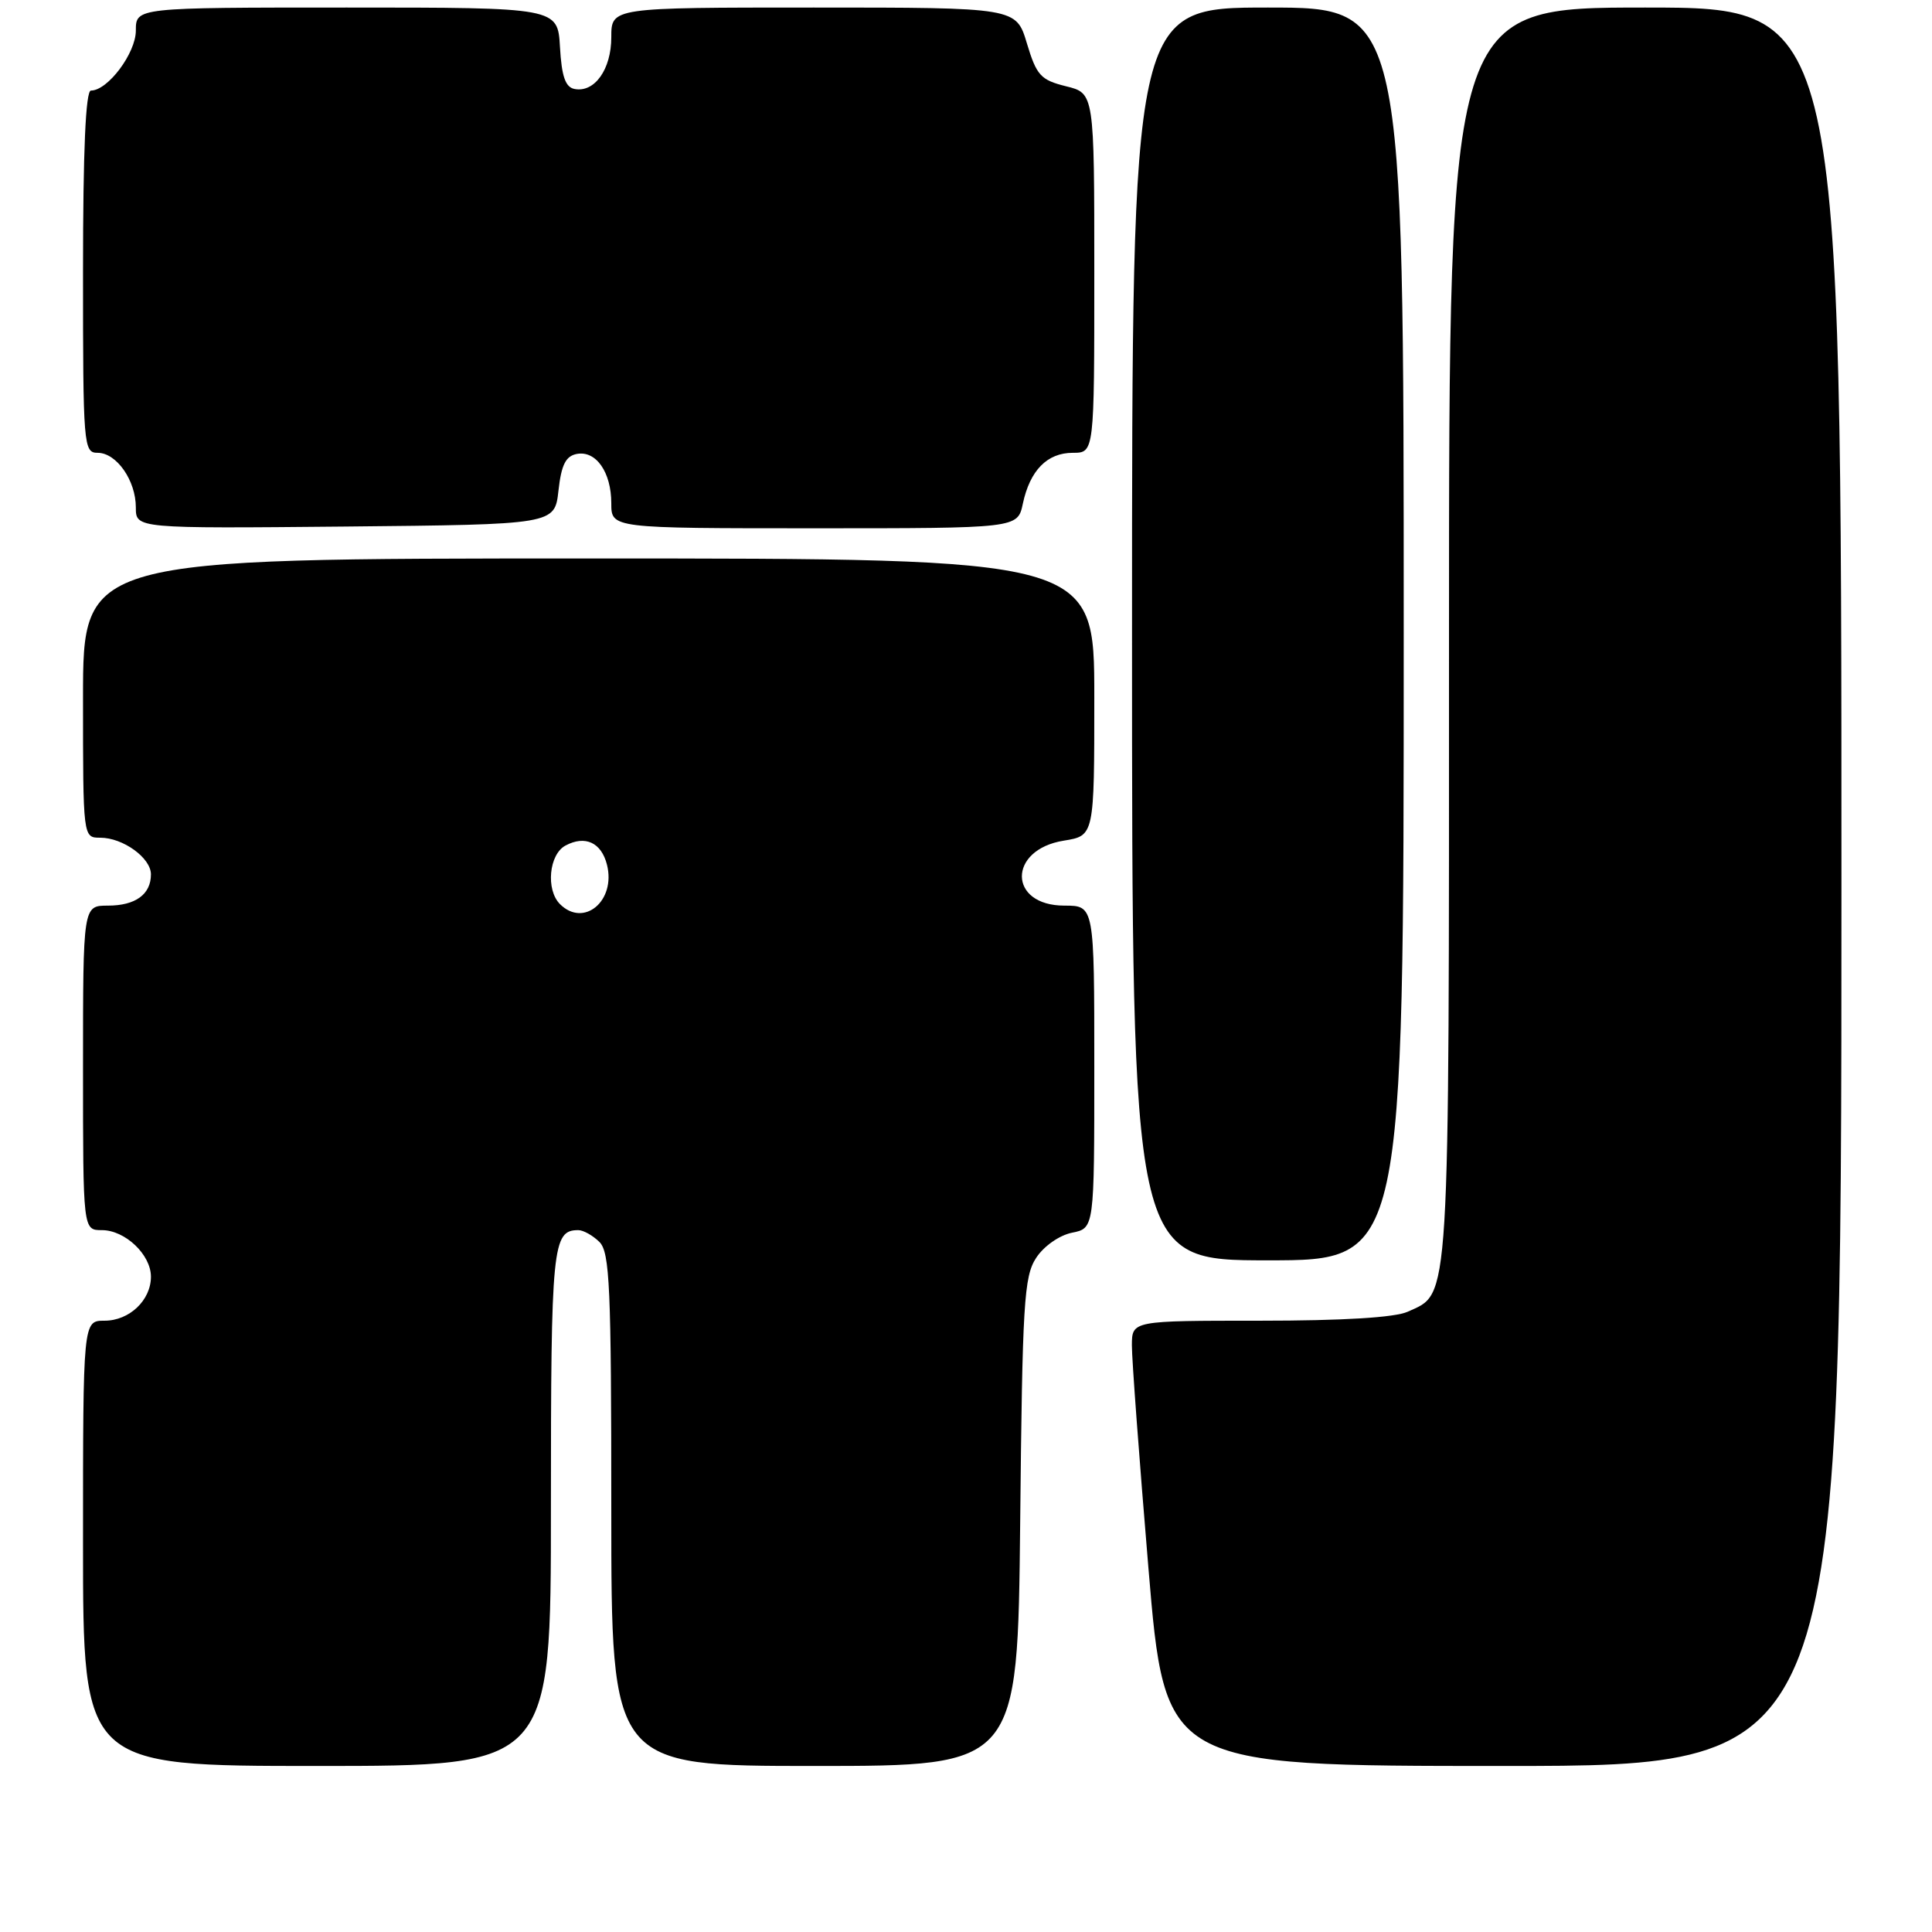 <?xml version="1.0" encoding="UTF-8" standalone="no"?>
<!DOCTYPE svg PUBLIC "-//W3C//DTD SVG 1.1//EN" "http://www.w3.org/Graphics/SVG/1.1/DTD/svg11.dtd" >
<svg xmlns="http://www.w3.org/2000/svg" xmlns:xlink="http://www.w3.org/1999/xlink" version="1.1" viewBox="0 0 256 256">
 <g >
 <path fill="currentColor"
d=" M 73.00 199.70 C 73.00 165.00 73.20 163.00 76.63 163.00 C 77.30 163.00 78.56 163.71 79.43 164.57 C 80.80 165.94 81.00 170.56 81.00 200.07 C 81.00 234.00 81.00 234.00 107.93 234.00 C 134.85 234.00 134.85 234.00 135.18 201.70 C 135.47 172.65 135.68 169.13 137.30 166.67 C 138.31 165.12 140.37 163.68 142.05 163.34 C 145.00 162.75 145.00 162.75 145.00 141.38 C 145.00 120.00 145.00 120.00 141.04 120.00 C 133.57 120.00 133.51 112.58 140.96 111.39 C 145.00 110.74 145.00 110.74 145.00 92.37 C 145.00 74.00 145.00 74.00 78.00 74.00 C 11.00 74.00 11.00 74.00 11.00 92.50 C 11.00 111.00 11.00 111.00 13.28 111.00 C 16.30 111.00 20.00 113.68 20.00 115.86 C 20.00 118.51 17.95 120.00 14.30 120.00 C 11.00 120.00 11.00 120.00 11.00 141.50 C 11.00 163.00 11.00 163.00 13.50 163.00 C 16.58 163.00 20.00 166.25 20.00 169.17 C 20.00 172.29 17.14 175.00 13.85 175.00 C 11.00 175.00 11.00 175.00 11.00 204.50 C 11.00 234.00 11.00 234.00 42.00 234.00 C 73.00 234.00 73.00 234.00 73.00 199.70 Z  M 244.00 117.50 C 244.00 1.00 244.00 1.00 218.00 1.00 C 192.00 1.00 192.00 1.00 192.00 84.05 C 192.00 174.23 192.18 171.23 186.53 173.81 C 184.82 174.58 177.97 175.00 166.95 175.00 C 150.00 175.00 150.00 175.00 149.98 178.25 C 149.97 180.04 150.96 193.31 152.17 207.75 C 154.37 234.00 154.37 234.00 199.19 234.00 C 244.00 234.00 244.00 234.00 244.00 117.50 Z  M 186.00 84.00 C 186.00 1.00 186.00 1.00 168.00 1.00 C 150.00 1.00 150.00 1.00 150.00 84.00 C 150.00 167.00 150.00 167.00 168.00 167.00 C 186.00 167.00 186.00 167.00 186.00 84.00 Z  M 74.00 65.01 C 74.38 61.59 74.96 60.43 76.43 60.15 C 78.98 59.67 81.00 62.57 81.00 66.69 C 81.00 70.00 81.00 70.00 107.92 70.00 C 134.84 70.00 134.84 70.00 135.53 66.75 C 136.47 62.33 138.75 60.00 142.15 60.00 C 145.00 60.00 145.00 60.00 145.00 36.18 C 145.00 12.35 145.00 12.35 141.25 11.43 C 137.90 10.60 137.35 10.00 136.07 5.75 C 134.65 1.00 134.65 1.00 107.82 1.00 C 81.00 1.00 81.00 1.00 81.00 4.93 C 81.00 9.19 78.79 12.30 76.13 11.79 C 74.92 11.56 74.42 10.13 74.20 6.24 C 73.90 1.00 73.90 1.00 45.95 1.00 C 18.00 1.00 18.00 1.00 18.00 4.05 C 18.00 7.04 14.29 12.00 12.05 12.00 C 11.35 12.00 11.00 19.97 11.00 36.00 C 11.00 59.10 11.07 60.00 12.94 60.00 C 15.44 60.00 18.00 63.66 18.00 67.24 C 18.00 70.03 18.00 70.03 45.75 69.77 C 73.50 69.50 73.50 69.50 74.00 65.01 Z  M 74.20 119.80 C 72.30 117.90 72.74 113.21 74.93 112.04 C 77.54 110.64 79.69 111.64 80.43 114.59 C 81.63 119.38 77.35 122.95 74.20 119.80 Z "/>
</g>
</svg>